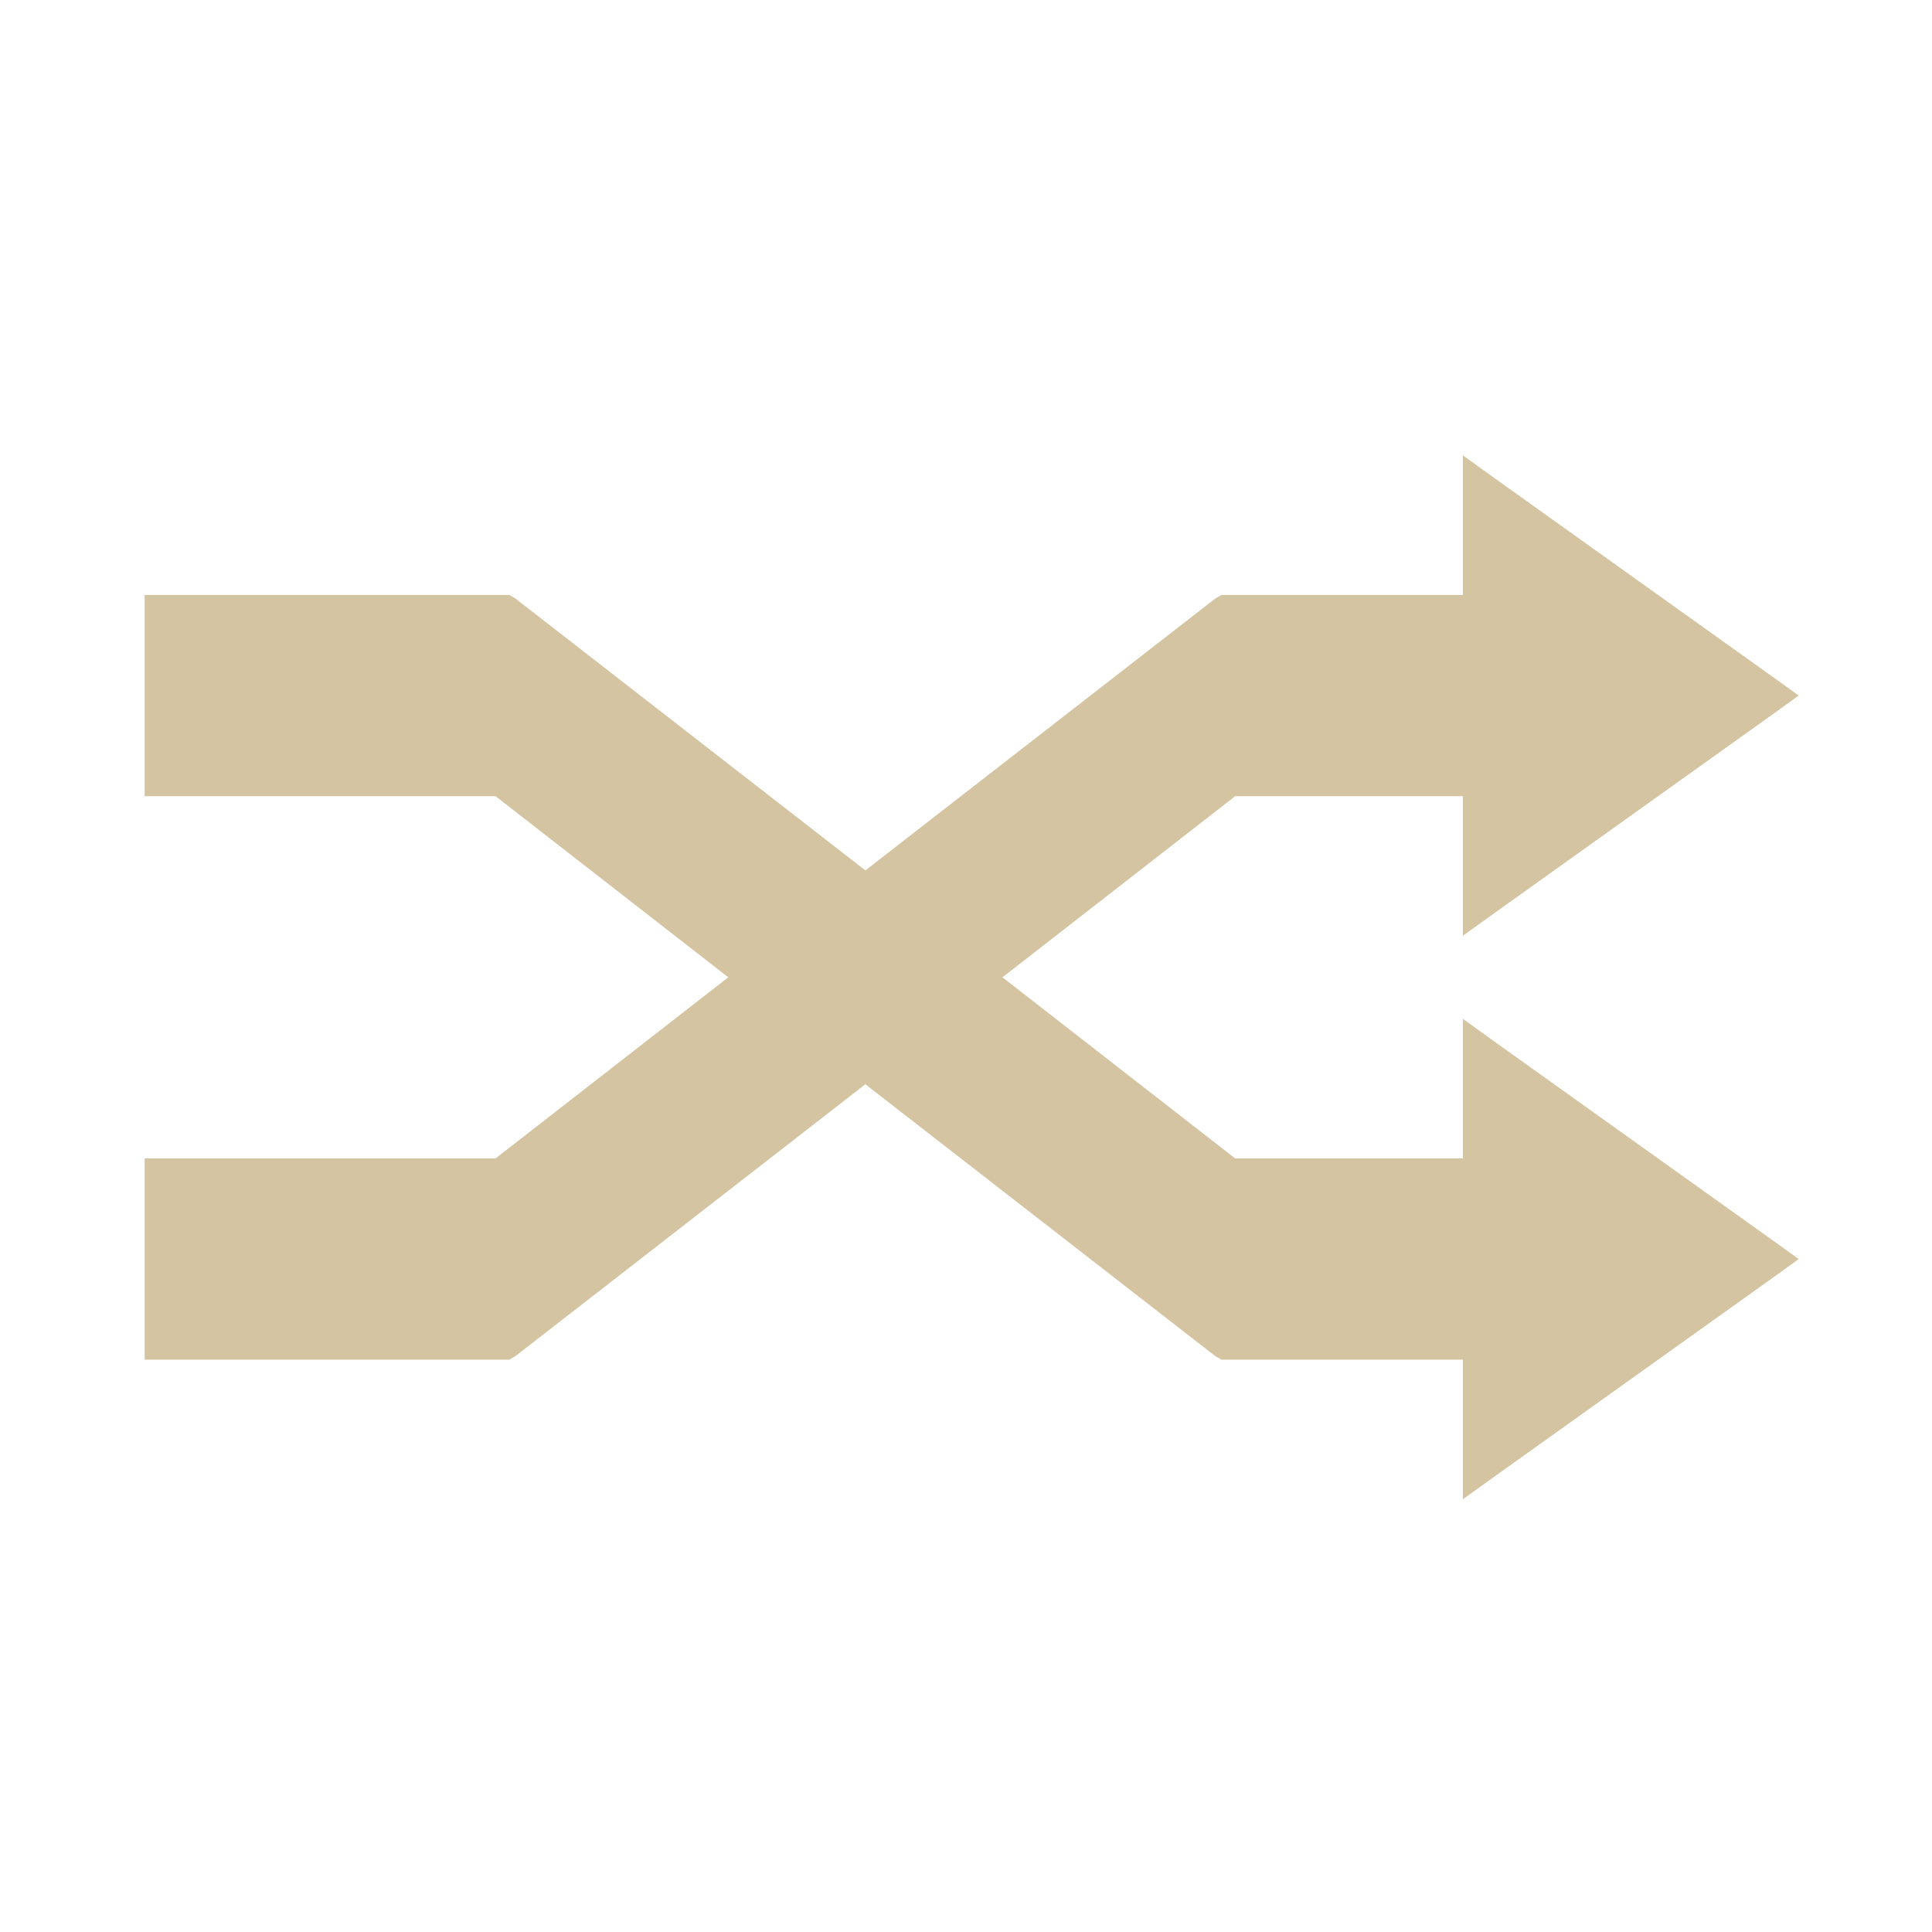 <svg xmlns="http://www.w3.org/2000/svg" xmlns:xlink="http://www.w3.org/1999/xlink" width="48" height="48">
  <defs id="acyl-settings">
    <linearGradient id="acyl-gradient" x1="0%" x2="0%" y1="0%" y2="100%">
      <stop offset="100%" style="stop-color:#D5C4A1;stop-opacity:1"/>
    </linearGradient>
    <g id="acyl-filter">
  </g>
    <g id="acyl-drawing">
      <path d="M 36.344,11.312 L 36.344,12.281 L 36.344,14.781 L 30.5,14.781 L 30.344,14.781 L 30.188,14.875 L 21.5,21.625 L 12.812,14.875 L 12.656,14.781 L 12.5,14.781 L 4.094,14.781 L 3.594,14.781 L 3.594,15.281 L 3.594,19.281 L 3.594,19.781 L 4.094,19.781 L 12.312,19.781 L 18.094,24.281 L 12.312,28.781 L 4.094,28.781 L 3.594,28.781 L 3.594,29.281 L 3.594,33.281 L 3.594,33.781 L 4.094,33.781 L 12.5,33.781 L 12.656,33.781 L 12.812,33.688 L 21.5,26.938 L 30.188,33.688 L 30.344,33.781 L 30.5,33.781 L 36.344,33.781 L 36.344,36.281 L 36.344,37.25 L 37.125,36.688 L 44.125,31.688 L 44.688,31.281 L 44.125,30.875 L 37.125,25.875 L 36.344,25.312 L 36.344,26.281 L 36.344,28.781 L 30.688,28.781 L 24.906,24.281 L 30.688,19.781 L 36.344,19.781 L 36.344,22.281 L 36.344,23.25 L 37.125,22.688 L 44.125,17.688 L 44.688,17.281 L 44.125,16.875 L 37.125,11.875 L 36.344,11.312 z" id="path-main"/>
    </g>
  </defs>
  <g id="acyl-visual">
    <use id="visible1" style="fill:url(#acyl-gradient)" xlink:href="#acyl-drawing"/>
  </g>
</svg>
